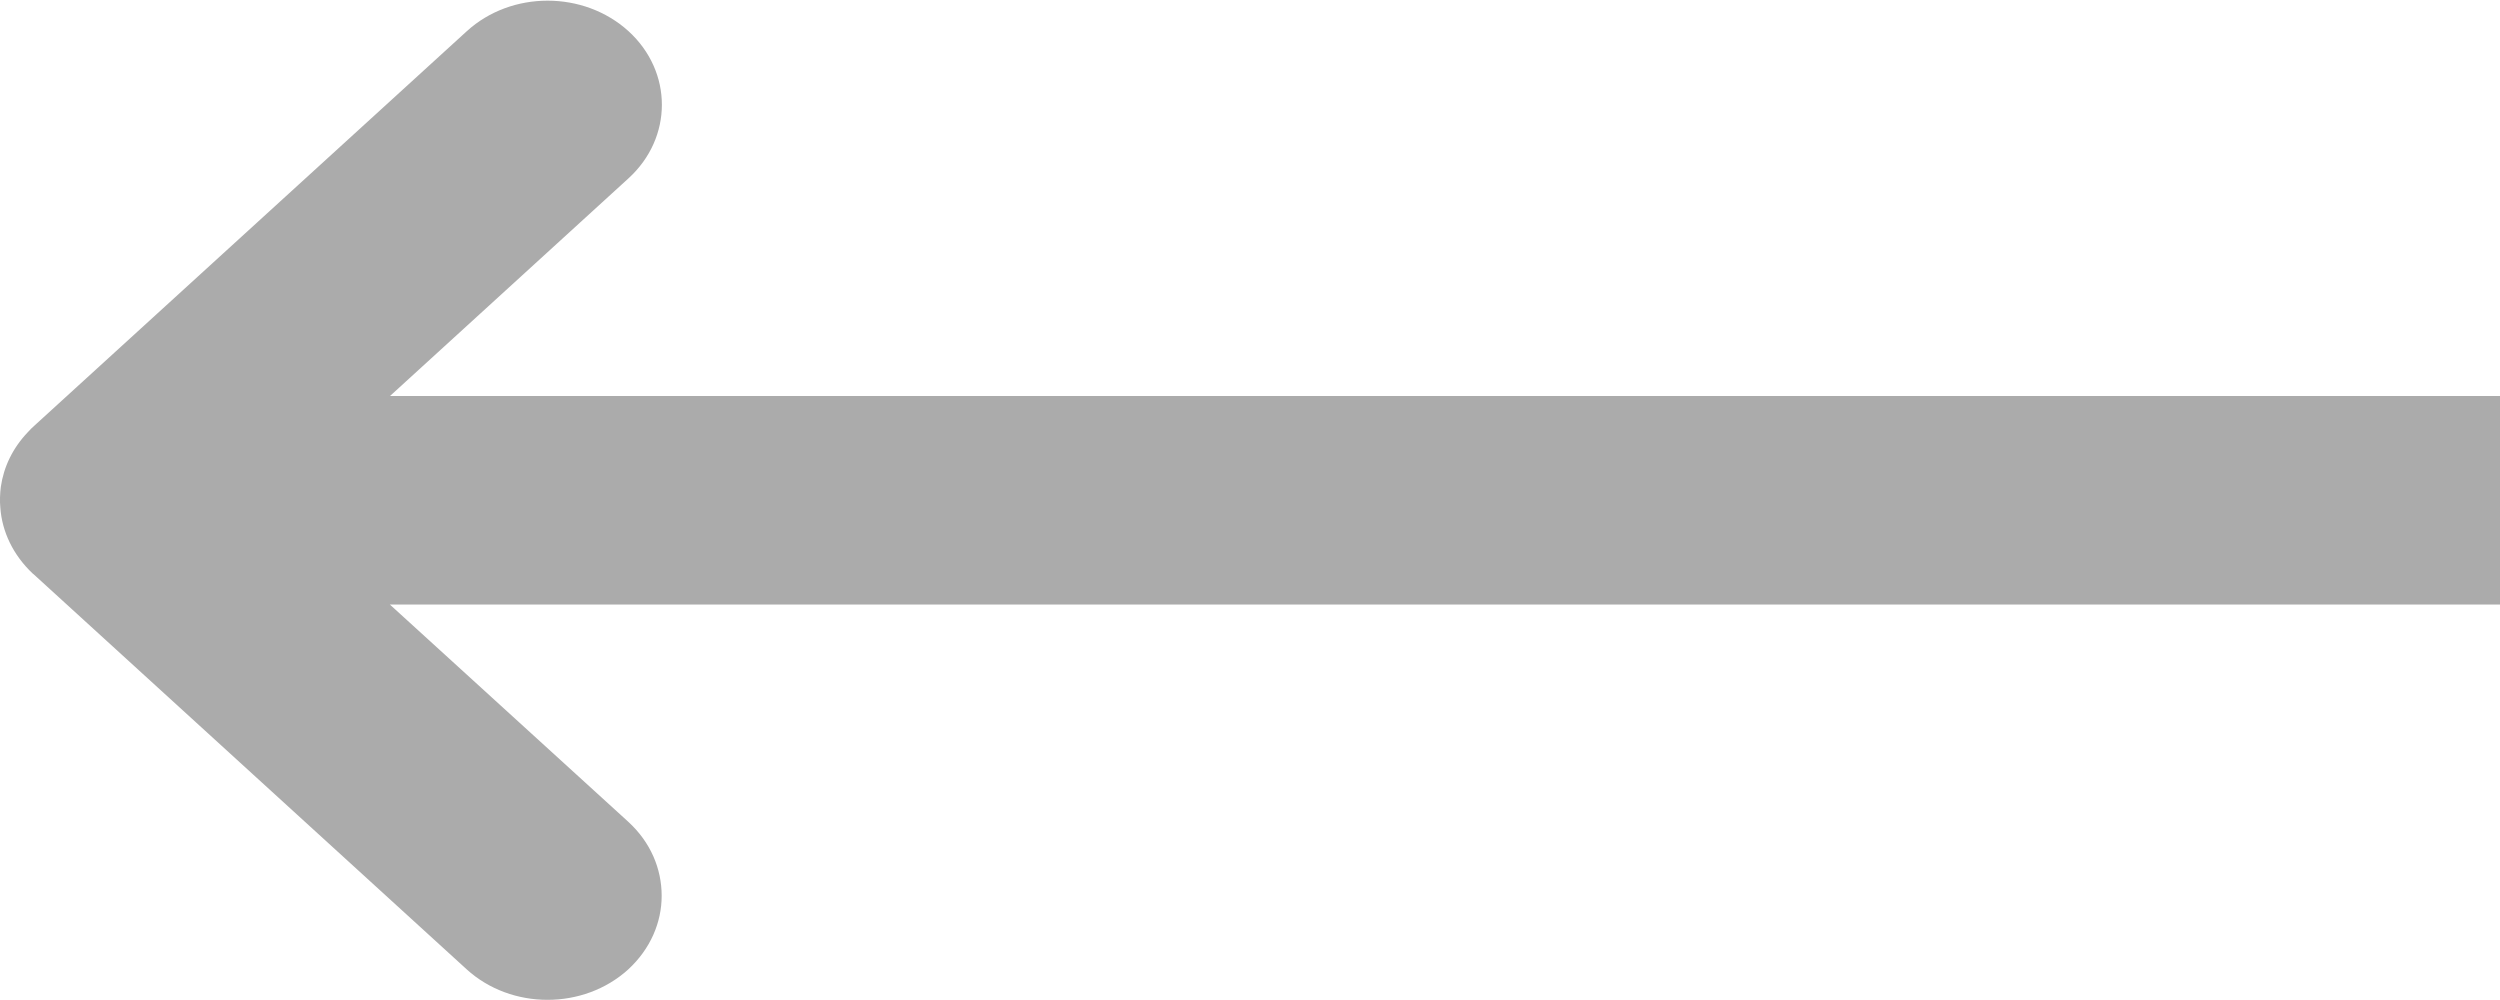 <svg 
 xmlns="http://www.w3.org/2000/svg"
 xmlns:xlink="http://www.w3.org/1999/xlink"
 width="15px" height="6px">
<path fill-rule="evenodd"  fill="rgb(171, 171, 171)"
 d="M15.000,2.376 L2.340,2.376 L3.771,1.070 C4.038,0.826 4.038,0.431 3.771,0.187 C3.502,-0.057 3.069,-0.057 2.801,0.187 L0.204,2.556 C0.192,2.567 0.179,2.579 0.168,2.592 C0.076,2.688 0.022,2.802 0.005,2.921 C0.000,2.962 -0.002,3.005 0.002,3.046 C0.012,3.189 0.078,3.330 0.197,3.442 L0.197,3.442 C0.198,3.442 0.198,3.442 0.198,3.443 C0.198,3.443 0.199,3.444 0.200,3.444 L2.800,5.816 C3.068,6.060 3.502,6.060 3.770,5.816 C3.903,5.693 3.970,5.534 3.970,5.375 C3.970,5.213 3.904,5.054 3.770,4.931 L2.339,3.627 L15.000,3.627 "/>
</svg>